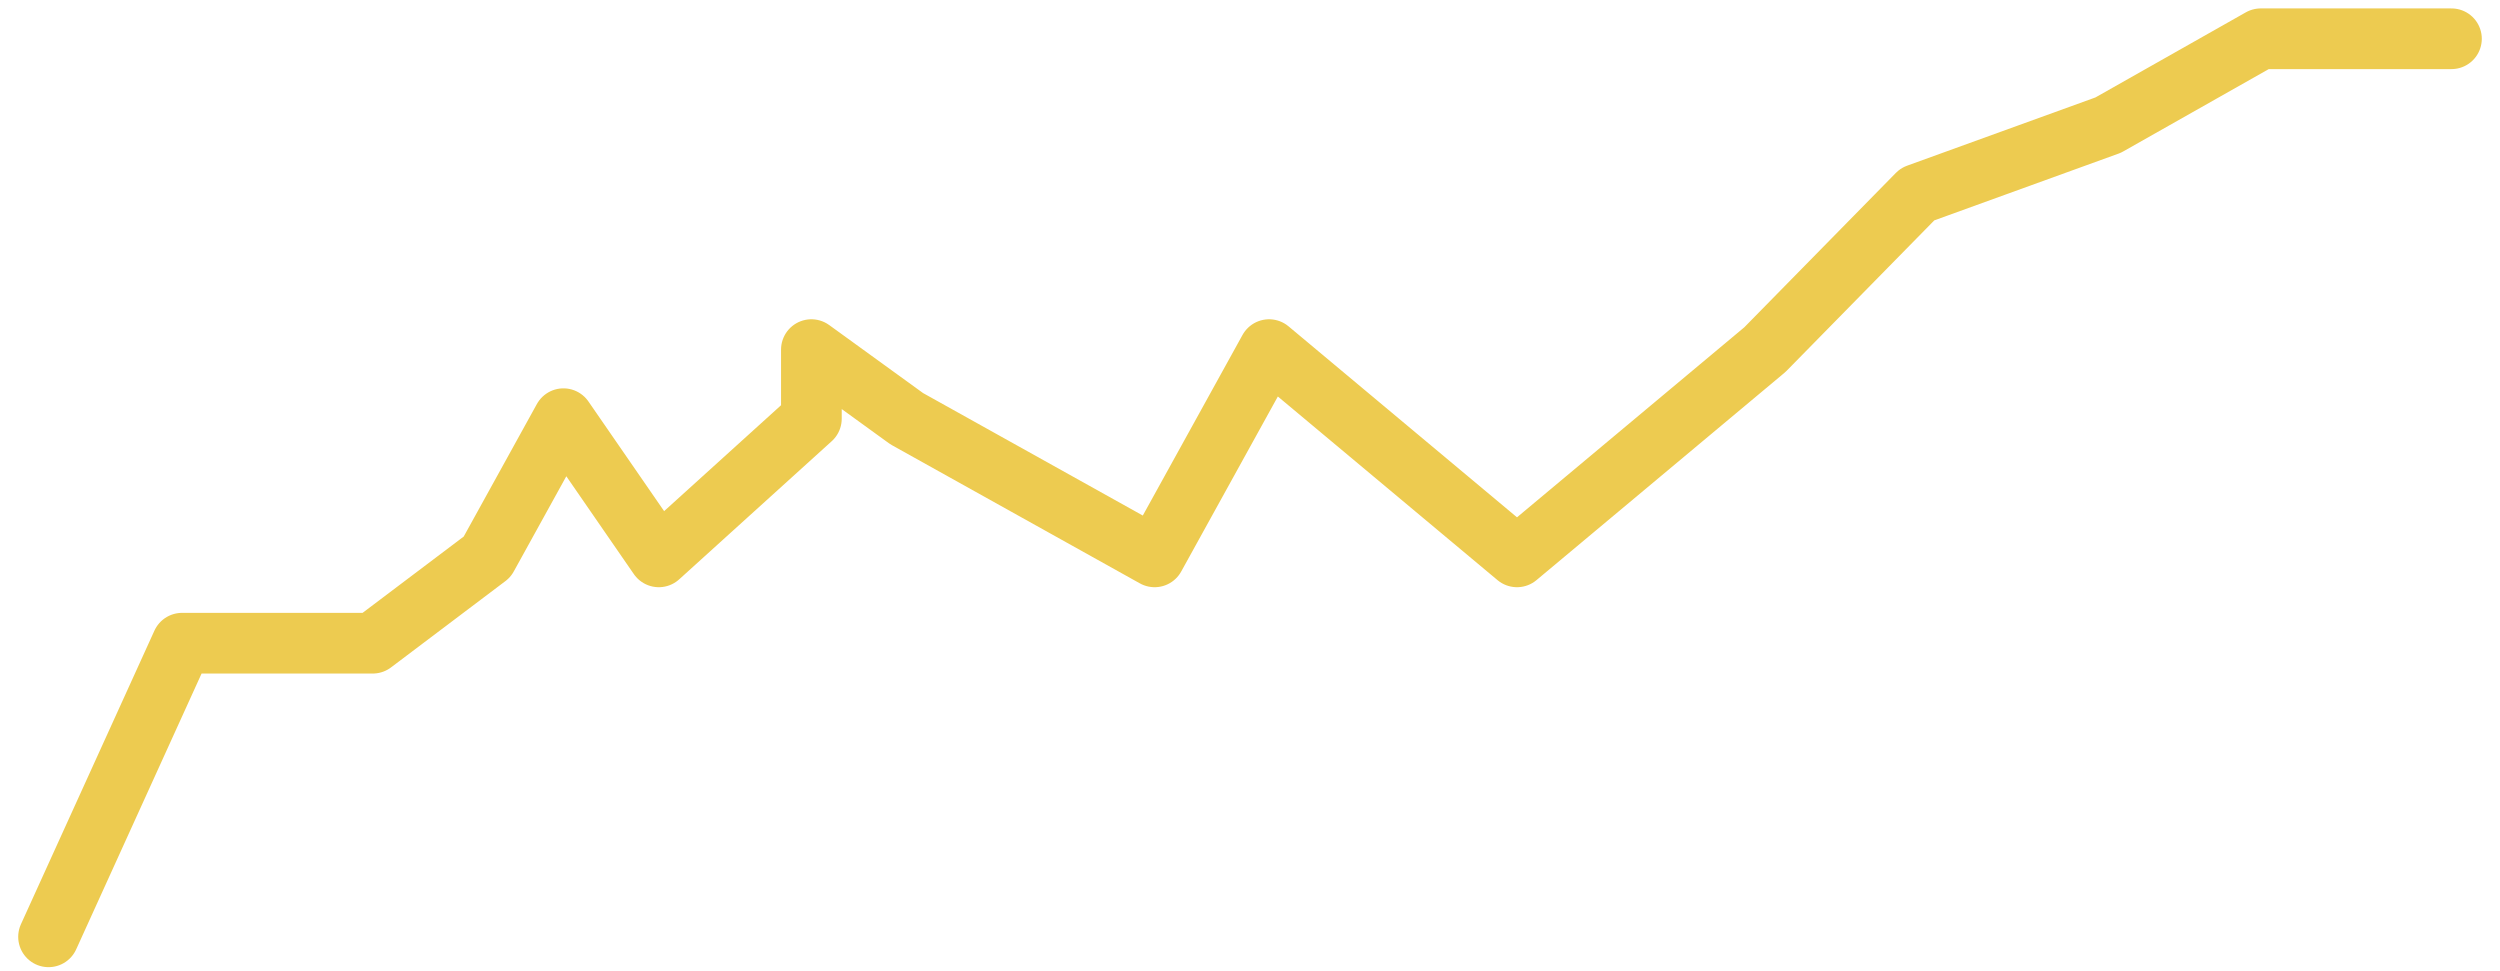 <svg width="103" height="40" viewBox="0 0 103 40" fill="none" xmlns="http://www.w3.org/2000/svg">
<path d="M2 38.597L7.5 26.5H15.357L20.071 22.943L23.214 17.25L27.143 22.943L33.429 17.25V14.404L37.357 17.25L47.571 22.943L52.286 14.404L62.5 22.943L72.714 14.404L79 8.001L86.857 5.154L93.143 1.597H101" stroke="#EDCB50" stroke-width="2.5" stroke-linecap="round" stroke-linejoin="round"/>
</svg>
